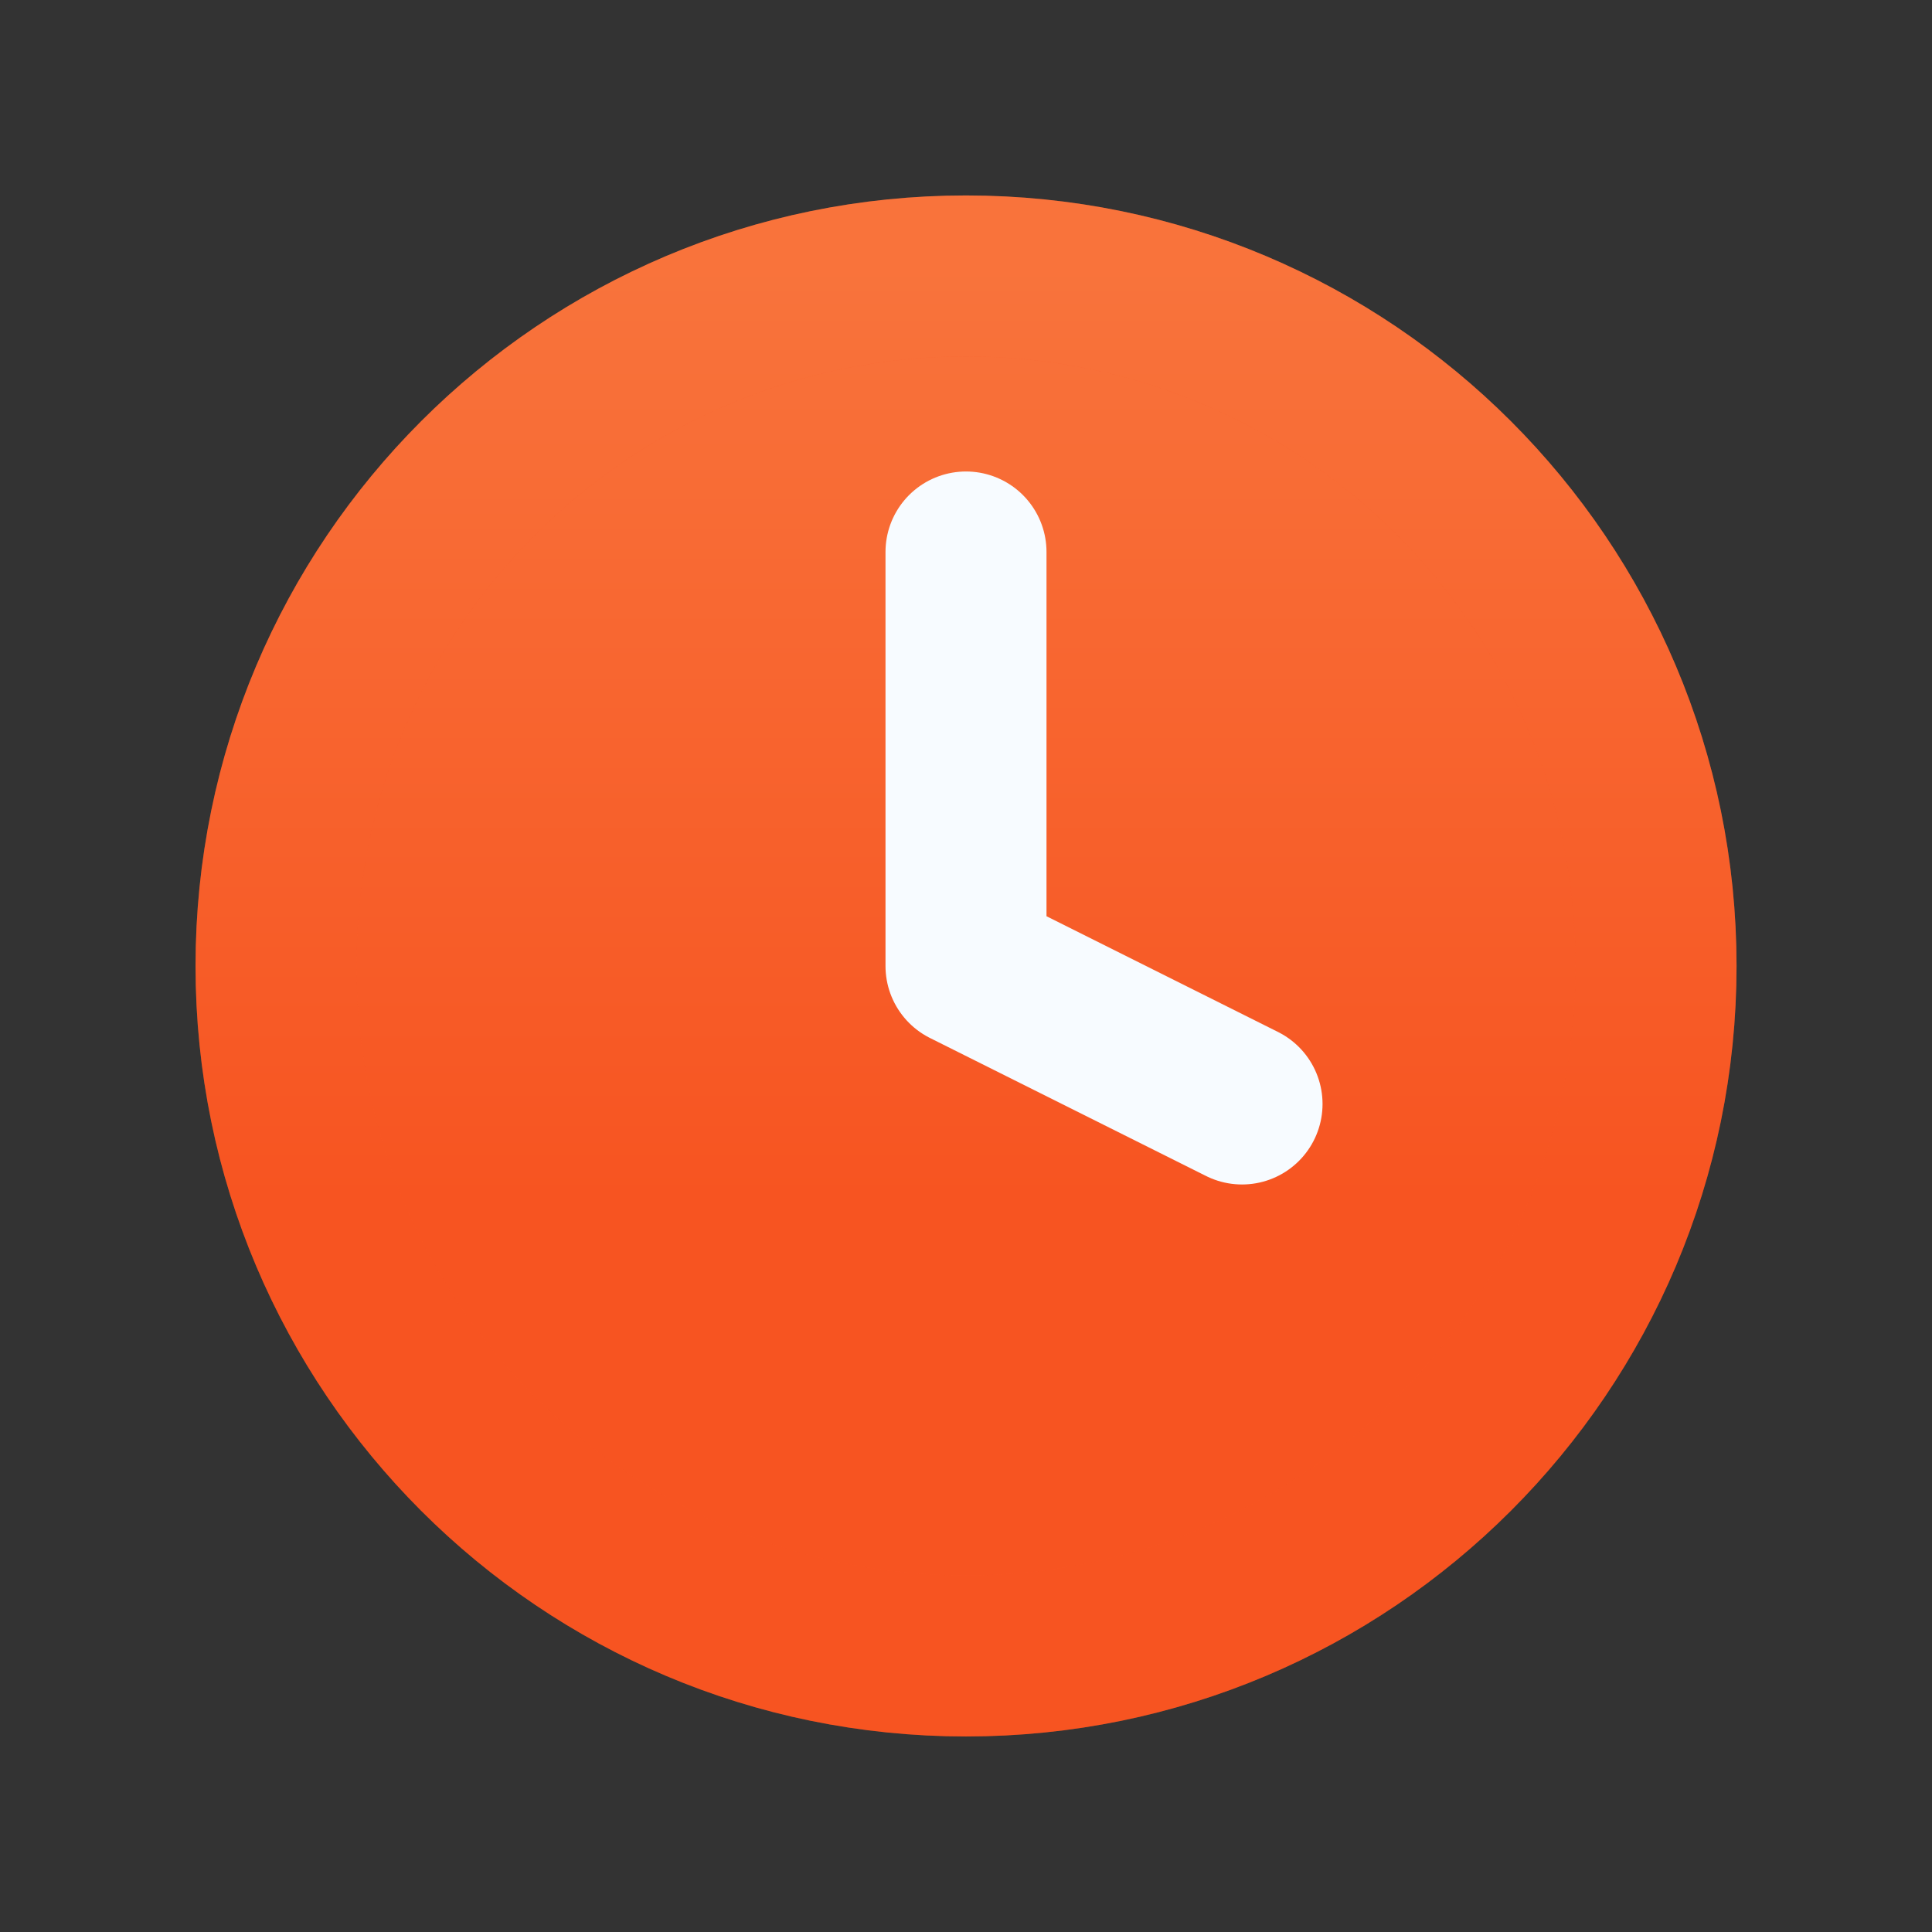 <svg width="24" height="24" viewBox="0 0 24 24" fill="none" xmlns="http://www.w3.org/2000/svg">
<rect x="0" y="0" width="24" height="24" fill="#333333" stroke="none"/>
<path d="M12 20.571C16.734 20.571 20.572 16.734 20.572 12C20.572 7.266 16.734 3.428 12 3.428C7.266 3.428 3.429 7.266 3.429 12C3.429 16.734 7.266 20.571 12 20.571Z" fill="#FB5B29"/>
<path d="M12 20.571C16.734 20.571 20.572 16.734 20.572 12C20.572 7.266 16.734 3.428 12 3.428C7.266 3.428 3.429 7.266 3.429 12C3.429 16.734 7.266 20.571 12 20.571Z" fill="url(#paint0_linear)" fill-opacity="0.3"/>
<path d="M12 20.571C16.734 20.571 20.572 16.734 20.572 12C20.572 7.266 16.734 3.428 12 3.428C7.266 3.428 3.429 7.266 3.429 12C3.429 16.734 7.266 20.571 12 20.571Z" stroke="#FB5B29" stroke-width="2" stroke-linecap="round" stroke-linejoin="round"/>
<path d="M12 20.571C16.734 20.571 20.572 16.734 20.572 12C20.572 7.266 16.734 3.428 12 3.428C7.266 3.428 3.429 7.266 3.429 12C3.429 16.734 7.266 20.571 12 20.571Z" stroke="url(#paint1_linear)" stroke-opacity="0.3" stroke-width="2" stroke-linecap="round" stroke-linejoin="round"/>
<path d="M12 6.857V12L15.429 13.714" stroke="#F7FBFF" stroke-width="2" stroke-linecap="round" stroke-linejoin="round"/>
<defs>
<linearGradient id="paint0_linear" x1="3.429" y1="3.428" x2="3.429" y2="20.571" gradientUnits="userSpaceOnUse">
<stop stop-color="#F5AA65"/>
<stop offset="0.661" stop-color="#EF440E"/>
</linearGradient>
<linearGradient id="paint1_linear" x1="3.429" y1="3.428" x2="3.429" y2="20.571" gradientUnits="userSpaceOnUse">
<stop stop-color="#F5AA65"/>
<stop offset="0.661" stop-color="#EF440E"/>
</linearGradient>
</defs>
</svg>
